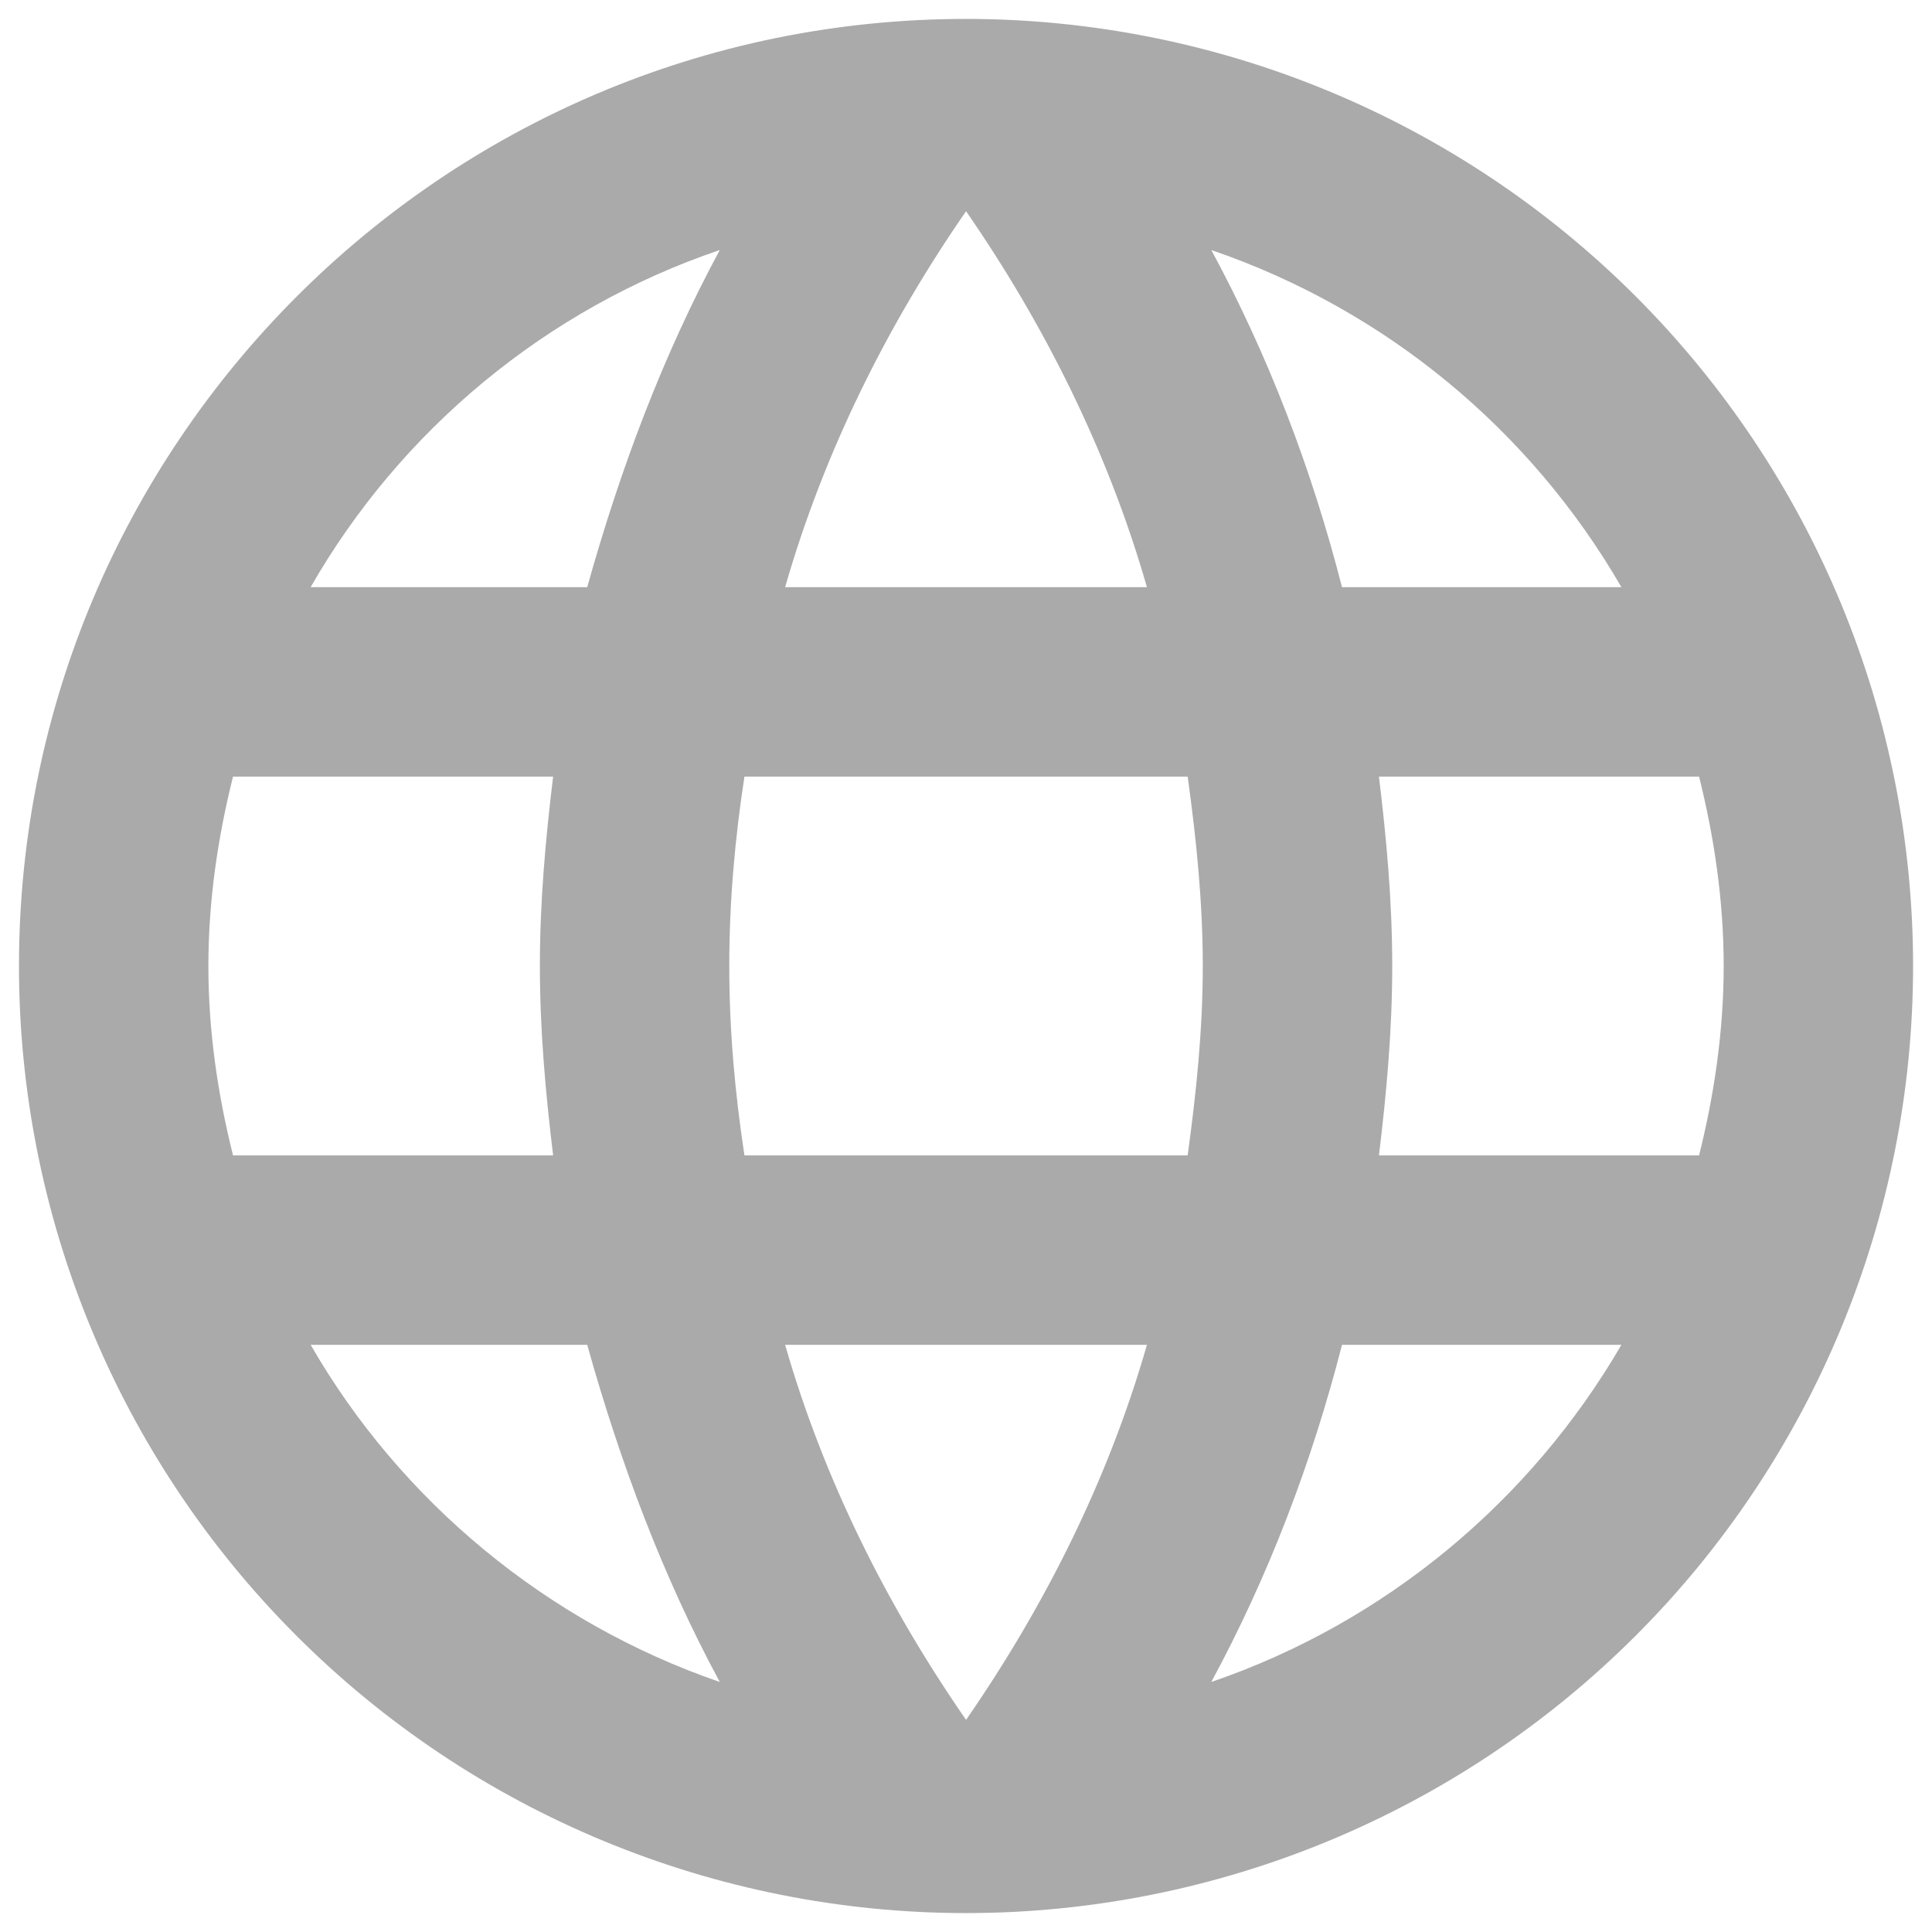 <svg width="34" height="34" viewBox="0 0 34 34" fill="none" xmlns="http://www.w3.org/2000/svg">
<path d="M24.267 20.333C24.401 19.233 24.501 18.133 24.501 17C24.501 15.867 24.401 14.767 24.267 13.667H29.901C30.167 14.733 30.334 15.85 30.334 17C30.334 18.15 30.167 19.267 29.901 20.333H24.267ZM21.317 29.6C22.317 27.75 23.084 25.75 23.617 23.667H28.534C26.934 26.417 24.384 28.55 21.317 29.6ZM20.901 20.333H13.101C12.934 19.233 12.834 18.133 12.834 17C12.834 15.867 12.934 14.75 13.101 13.667H20.901C21.051 14.75 21.167 15.867 21.167 17C21.167 18.133 21.051 19.233 20.901 20.333ZM17.001 30.267C15.617 28.267 14.501 26.05 13.817 23.667H20.184C19.501 26.05 18.384 28.267 17.001 30.267ZM10.334 10.333H5.467C7.051 7.567 9.617 5.433 12.667 4.4C11.667 6.25 10.917 8.25 10.334 10.333ZM5.467 23.667H10.334C10.917 25.75 11.667 27.75 12.667 29.6C9.617 28.55 7.051 26.417 5.467 23.667ZM4.101 20.333C3.834 19.267 3.667 18.15 3.667 17C3.667 15.85 3.834 14.733 4.101 13.667H9.734C9.601 14.767 9.501 15.867 9.501 17C9.501 18.133 9.601 19.233 9.734 20.333H4.101ZM17.001 3.717C18.384 5.717 19.501 7.95 20.184 10.333H13.817C14.501 7.95 15.617 5.717 17.001 3.717ZM28.534 10.333H23.617C23.084 8.25 22.317 6.25 21.317 4.4C24.384 5.45 26.934 7.567 28.534 10.333ZM17.001 0.333C7.784 0.333 0.334 7.833 0.334 17C0.334 21.42 2.09 25.66 5.216 28.785C6.763 30.333 8.601 31.561 10.623 32.398C12.645 33.236 14.812 33.667 17.001 33.667C21.421 33.667 25.66 31.911 28.786 28.785C31.911 25.66 33.667 21.42 33.667 17C33.667 14.811 33.236 12.644 32.399 10.622C31.561 8.6 30.333 6.763 28.786 5.215C27.238 3.667 25.401 2.44 23.379 1.602C21.357 0.764 19.189 0.333 17.001 0.333Z" fill="#AAAAAA"/>
</svg>
